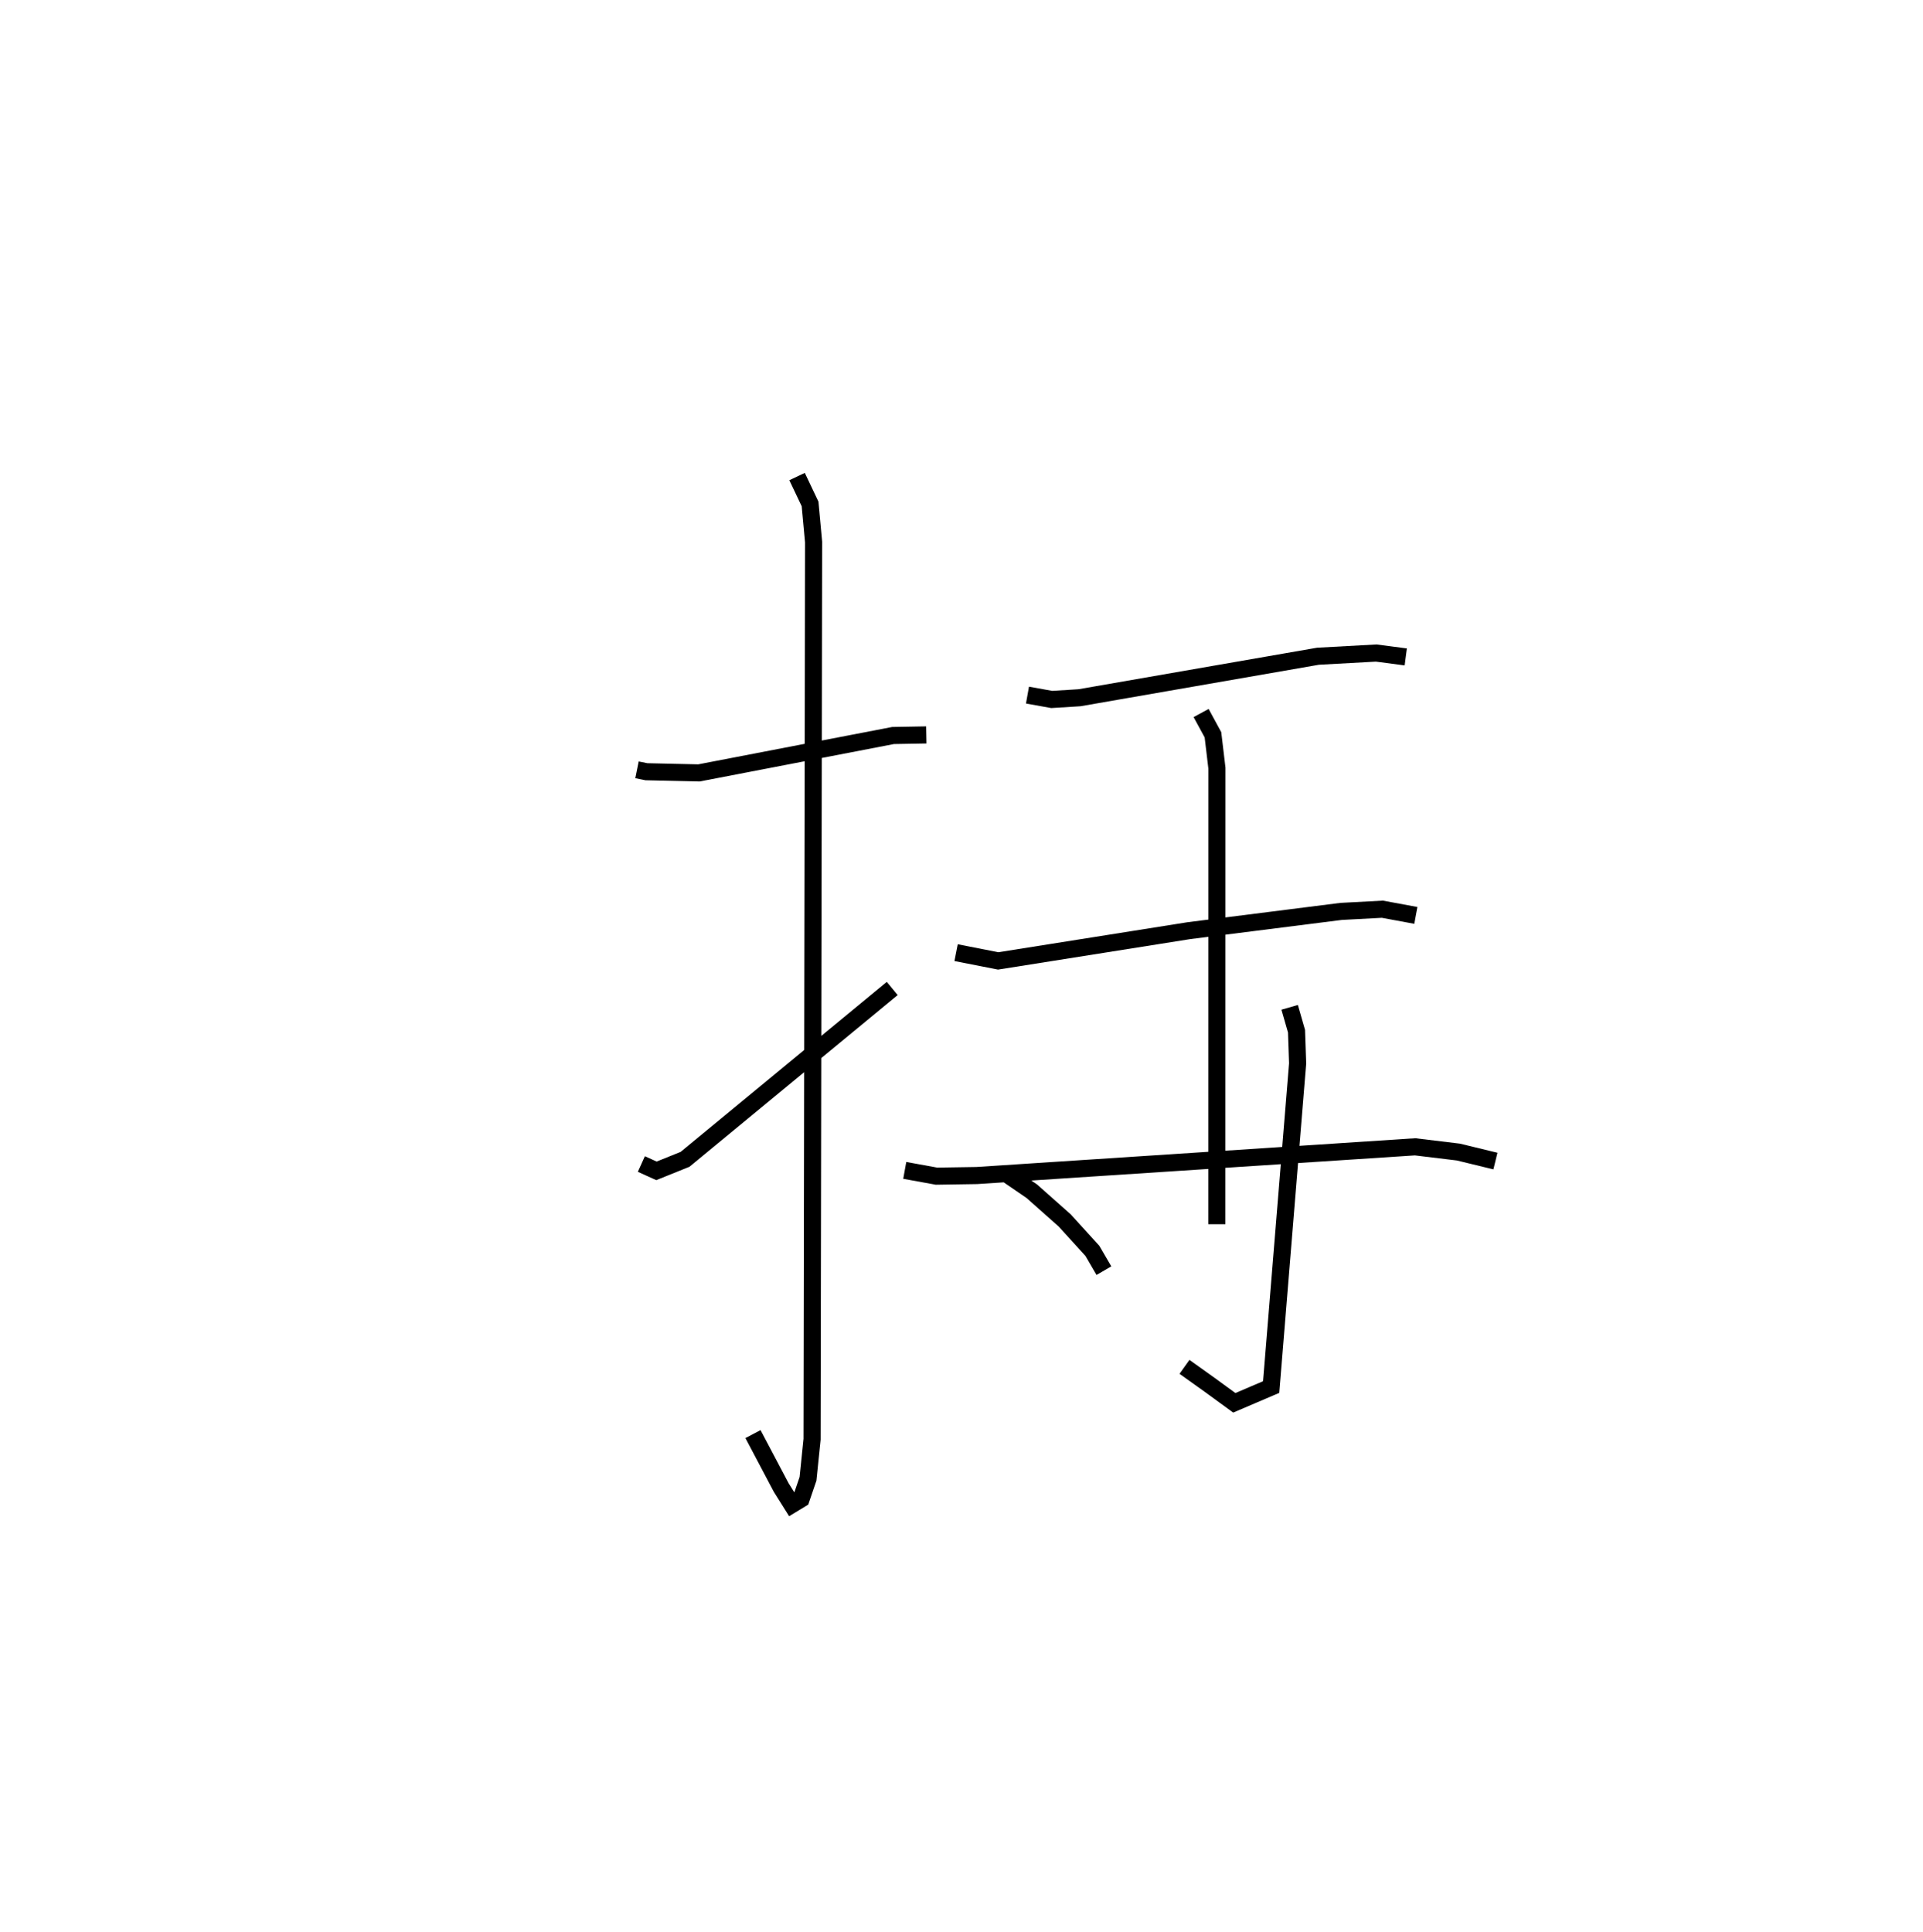 <?xml version="1.0" encoding="utf-8" ?>
<svg baseProfile="full" height="112.986" version="1.1" width="112.446" xmlns="http://www.w3.org/2000/svg" xmlns:ev="http://www.w3.org/2001/xml-events" xmlns:xlink="http://www.w3.org/1999/xlink"><defs /><rect fill="white" height="112.986" width="112.446" x="0" y="0" /><path d="M25,25 m0.0,0.0 m12.248,20.021 l0.55,0.111 3.073,0.069 l11.349,-2.187 1.946,-0.035 m-7.558,-15.109 l0.76,1.6 0.206,2.23 l-0.089,52.469 -0.237,2.313 l-0.402,1.177 -0.54,0.328 l-0.626,-0.997 -1.65,-3.122 m-6.527,-15.795 l0.883,0.399 1.671,-0.673 l12.115,-9.992 m7.909,-17.157 l1.419,0.255 1.619,-0.1 l13.949,-2.428 3.404,-0.187 l1.729,0.227 m-11.966,3.281 l0.692,1.275 0.232,1.95 l-0.006,26.669 m-15.246,-15.88 l2.46,0.484 11.154,-1.77 l8.901,-1.126 2.413,-0.128 l1.956,0.362 m-29.886,14.911 l1.856,0.338 2.363,-0.037 l25.622,-1.679 2.532,0.306 l2.166,0.527 m-12.033,-8.99 l0.401,1.394 0.065,1.886 l-1.547,18.927 -2.154,0.921 l-1.445,-1.054 -1.47,-1.049 m-10.277,-11.194 l1.349,0.923 1.927,1.71 l1.619,1.781 0.672,1.155 " fill="none" stroke="black" stroke-width="1" /></svg>